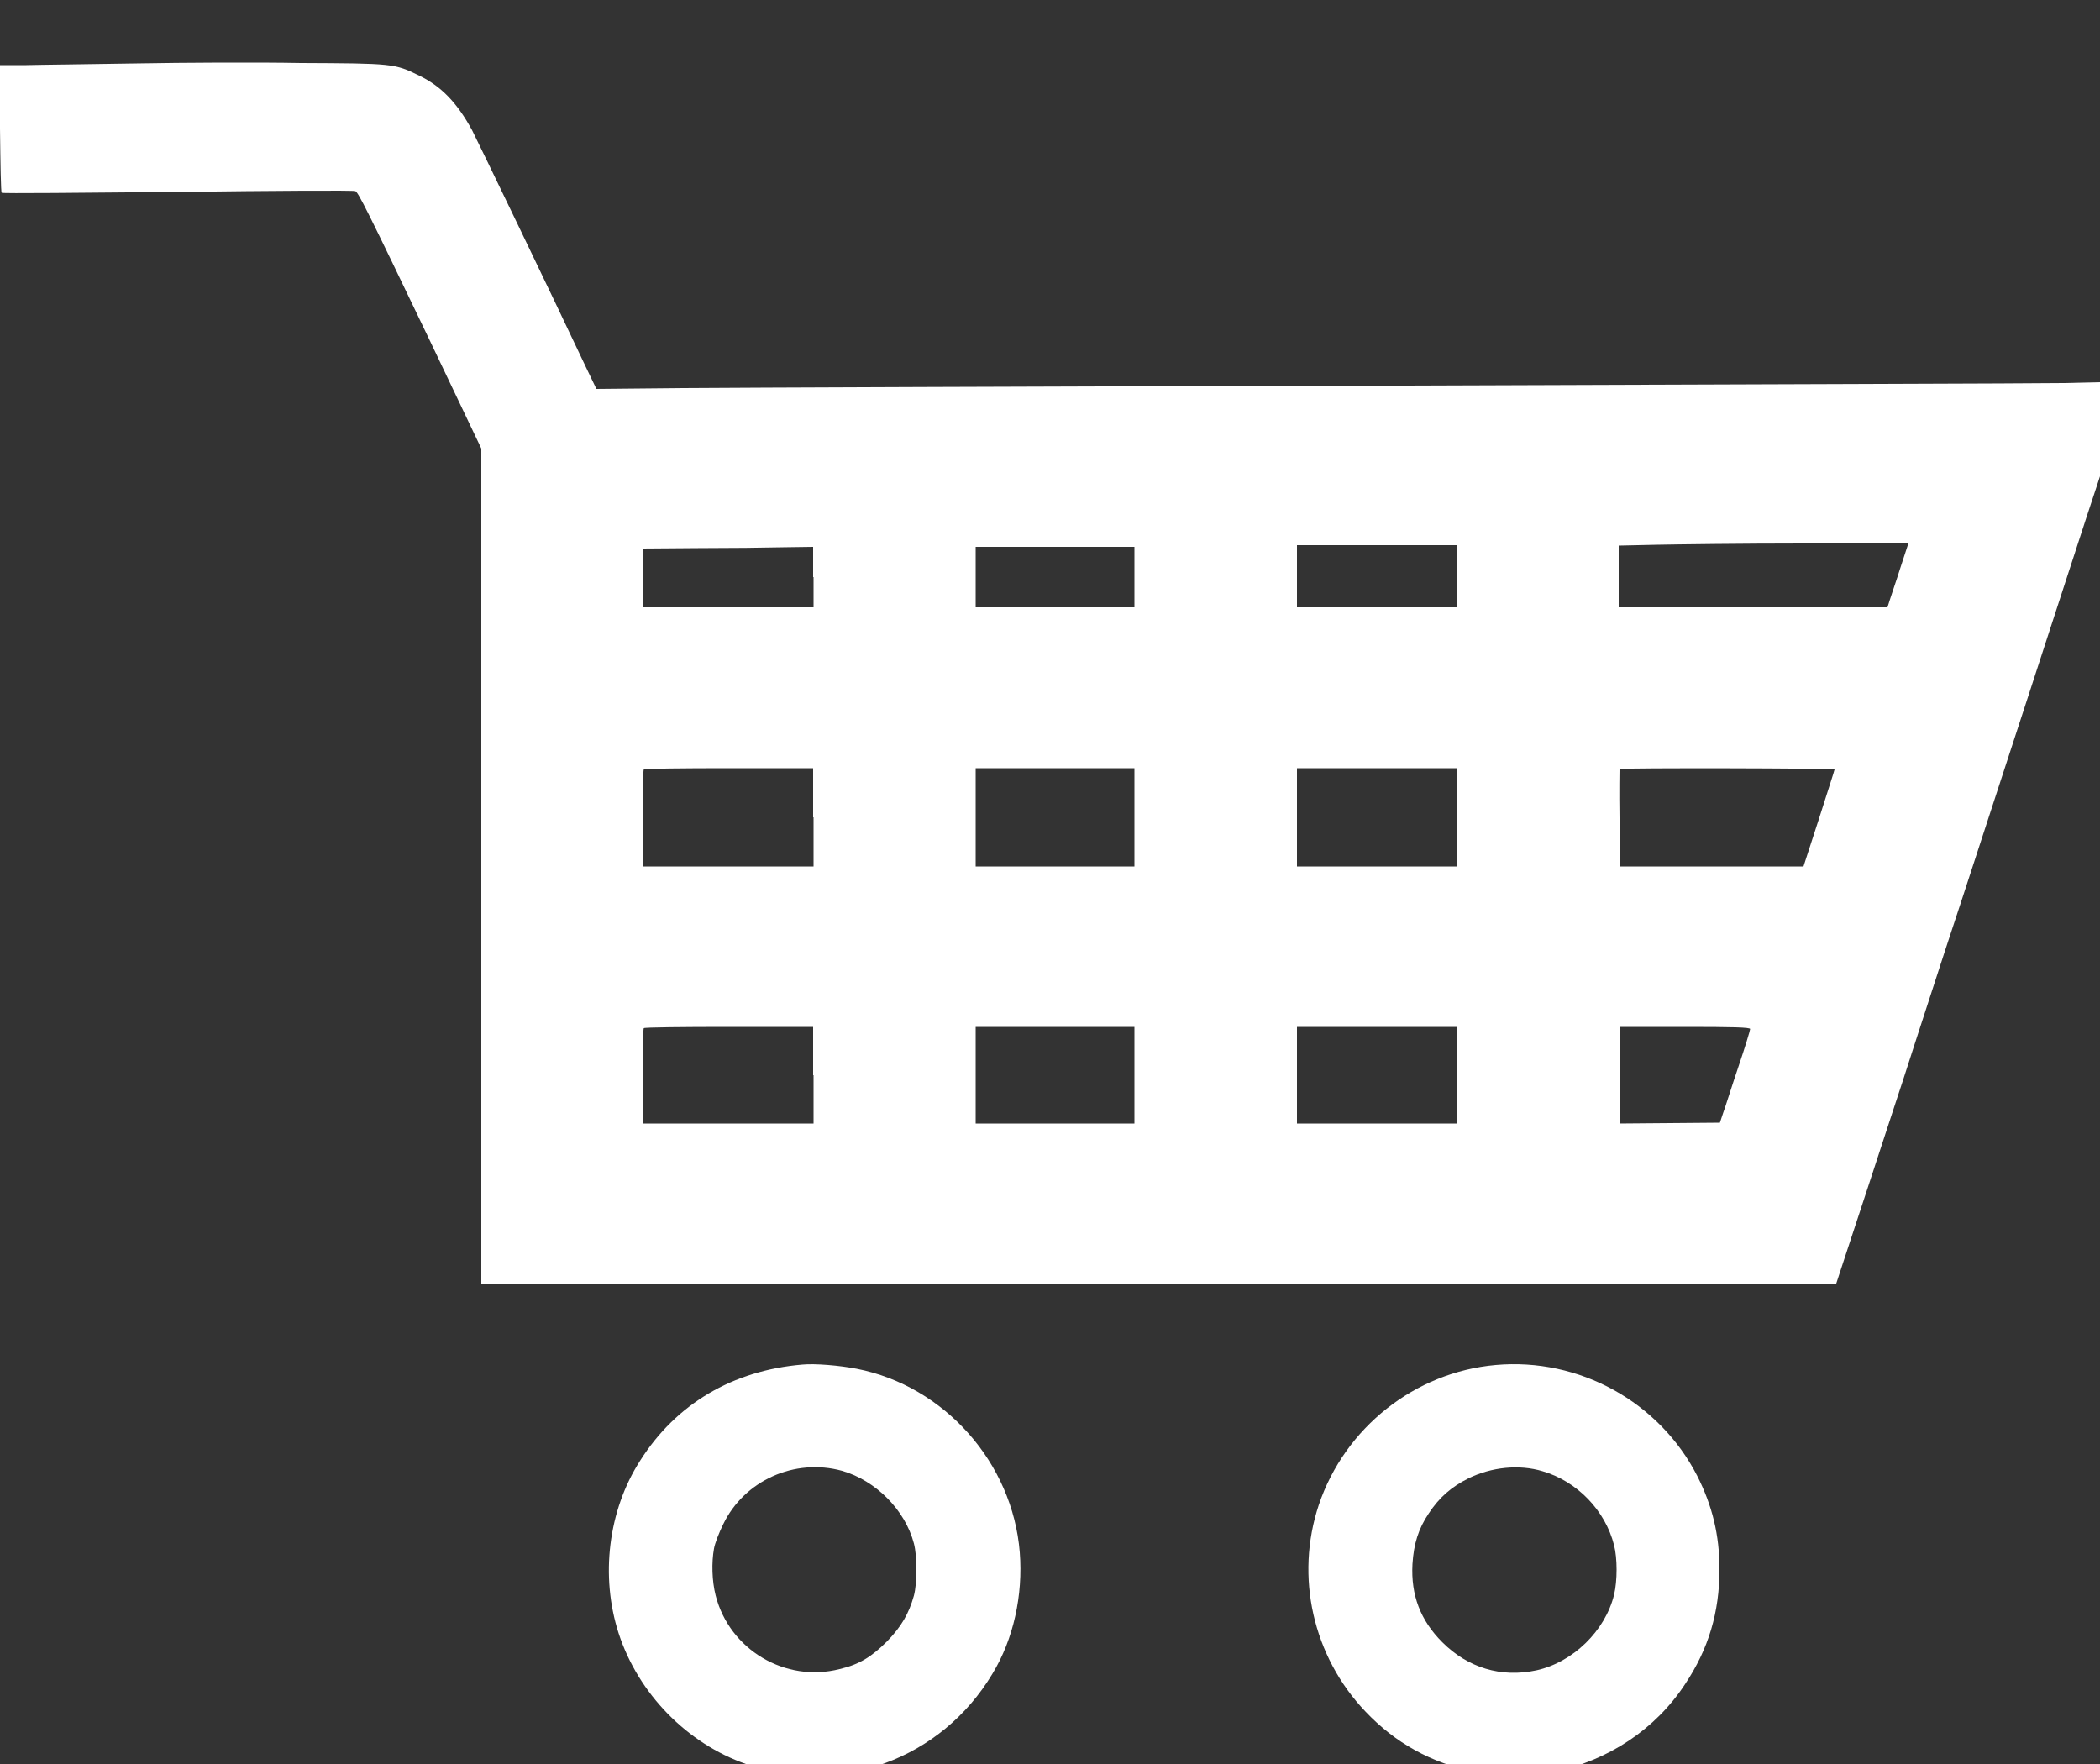 <?xml version="1.0" encoding="utf-8"?>
<!-- Generator: Adobe Illustrator 26.0.3, SVG Export Plug-In . SVG Version: 6.00 Build 0)  -->
<svg version="1.1" id="Capa_1" xmlns="http://www.w3.org/2000/svg" xmlns:xlink="http://www.w3.org/1999/xlink" x="0px" y="0px"
	 viewBox="0 0 50 42" style="enable-background:new 0 0 50 42;" xml:space="preserve">
<rect x="0" y="0" width="50" height="42" fill="#333333" stroke="none"/>
<style type="text/css">
	.st0{fill:#FFFFFF;}
</style>
<g transform="translate(0,1014) scale(0.1,-0.1)">
	<path class="st0" d="M32.6,10124.9c-10.9-0.2-22.8-0.3-26.3-0.4l-6.4,0l0.1-15.1c0.1-8.3,0.2-15.2,0.4-15.3c0.1-0.2,19,0,41.9,0.2
		c22.9,0.3,42,0.4,42.3,0.2c0.7-0.3,2.6-4,17.7-35.5l12.3-25.8v-99.5v-99.5l161.3,0.1l161.3,0.1l2.3,7c1.3,3.9,3.6,11,5.2,15.8
		c1.6,4.8,4.1,12.6,5.7,17.4c1.6,4.8,4.1,12.5,5.6,17.2c6.3,19.4,8.6,26.5,11.3,34.6c5.4,16.5,26.2,80.3,29.4,90.2l3.3,10v11.2v11.2
		l-8.7-0.2c-4.8-0.1-76.1-0.3-158.3-0.6c-82.2-0.2-158.9-0.5-170.3-0.6l-20.7-0.2l-2.5,5.2c-8.3,17.6-26,54.3-27.1,56.4
		c-3.6,6.6-7.4,10.5-12.6,13c-5.8,2.9-6.5,2.9-28.1,3C61.2,10125.2,43.6,10125.1,32.6,10124.9z M452.5,10004.9
		c-1-3.2-2.2-6.6-2.5-7.6l-0.6-1.9h-32h-32v7.3v7.4l9.1,0.2c5,0.1,20.5,0.3,34.5,0.3l25.4,0.1L452.5,10004.9z M347,10002.8v-7.4
		h-19.1h-19.1v7.4v7.4h19.1H347V10002.8z M193.7,10002.6v-7.2h-20.3H153v7v7l13.2,0.1c7.2,0,16.4,0.1,20.3,0.2l7.1,0.1V10002.6z
		 M270.1,10002.6v-7.2h-18.9h-18.9v7.2v7.2h18.9h18.9V10002.6z M193.7,9945.4v-11.7h-20.3H153v11.4c0,6.3,0.1,11.6,0.3,11.7
		c0.1,0.2,9.3,0.3,20.3,0.3h20V9945.4z M270.1,9945.4v-11.7h-18.9h-18.9v11.7v11.7h18.9h18.9V9945.4z M347,9945.4v-11.7h-19.1h-19.1
		v11.7v11.7h19.1H347V9945.4z M436.8,9956.8c0-0.2-1.7-5.4-3.7-11.7l-3.7-11.4h-21.9h-21.8l-0.1,11.5c-0.1,6.3,0,11.6,0,11.7
		C385.9,9957.2,436.8,9957.1,436.8,9956.8z M193.7,9884v-11.5h-20.3H153v11.2c0,6.2,0.1,11.4,0.3,11.5c0.1,0.2,9.3,0.3,20.3,0.3h20
		V9884z M270.1,9884v-11.5h-18.9h-18.9v11.5v11.5h18.9h18.9V9884z M347,9884v-11.5h-19.1h-19.1v11.5v11.5h19.1H347V9884z
		 M416.7,9895c0-0.3-1.2-4.3-2.8-9c-1.6-4.7-3.1-9.6-3.6-10.9l-0.8-2.4l-11.9-0.1l-12-0.1v11.5v11.5h15.5
		C412.5,9895.5,416.7,9895.4,416.7,9895z"/>
	<path class="st0" d="M191,9815.1c-16.5-1.4-30-9.3-38.6-22.9c-7.6-11.8-9.5-27.5-5.1-41.1c4.7-14.4,16.3-26.2,30.3-31.1
		c22.3-7.7,46.5,1.1,58.7,21.5c5,8.2,7.3,18.7,6.5,28.9c-1.7,21.3-17.9,39.6-38.8,43.7C199.9,9814.9,194,9815.4,191,9815.1z
		 M200.5,9789.8c8-2.3,15-9.3,17.1-17.3c0.8-3.1,0.8-9.3,0-12.4c-1.2-4.3-3-7.4-6.4-10.9c-3.7-3.7-6.6-5.5-11.3-6.6
		c-12.9-3.3-26.2,4.6-29.5,17.5c-0.9,3.5-1,7.9-0.4,11.2c0.2,1.2,1.2,3.8,2.2,5.8C177.2,9787.5,189.2,9792.9,200.5,9789.8z"/>
	<path class="st0" d="M356.1,9815c-19.2-1.7-35.9-14.9-42.1-33.3c-5.7-17.1-1.4-36.1,11.1-49.2c7.1-7.5,15.6-12.2,26-14.4
		c4.7-1,14.2-1,18.9,0c13,2.8,24.1,10.1,31.2,20.9c5.6,8.4,8.2,17.1,8.2,27.4c0,8.1-1.7,15.1-5.3,22.2
		C395.1,9806.2,376,9816.8,356.1,9815z M367.3,9789.7c8.2-2.4,14.9-9.3,17-17.6c0.8-3.1,0.8-8.5,0-11.8c-2.1-8.6-9.8-16.1-18.5-18
		c-8.4-1.8-16.3,0.6-22.4,6.7c-5.2,5.2-7.5,11.2-7.1,18.6c0.3,4.8,1.4,8.4,3.9,12.1c2.5,3.8,5.4,6.3,9.4,8.3
		C355.1,9790.7,361.7,9791.4,367.3,9789.7z"/>
</g>
</svg>
